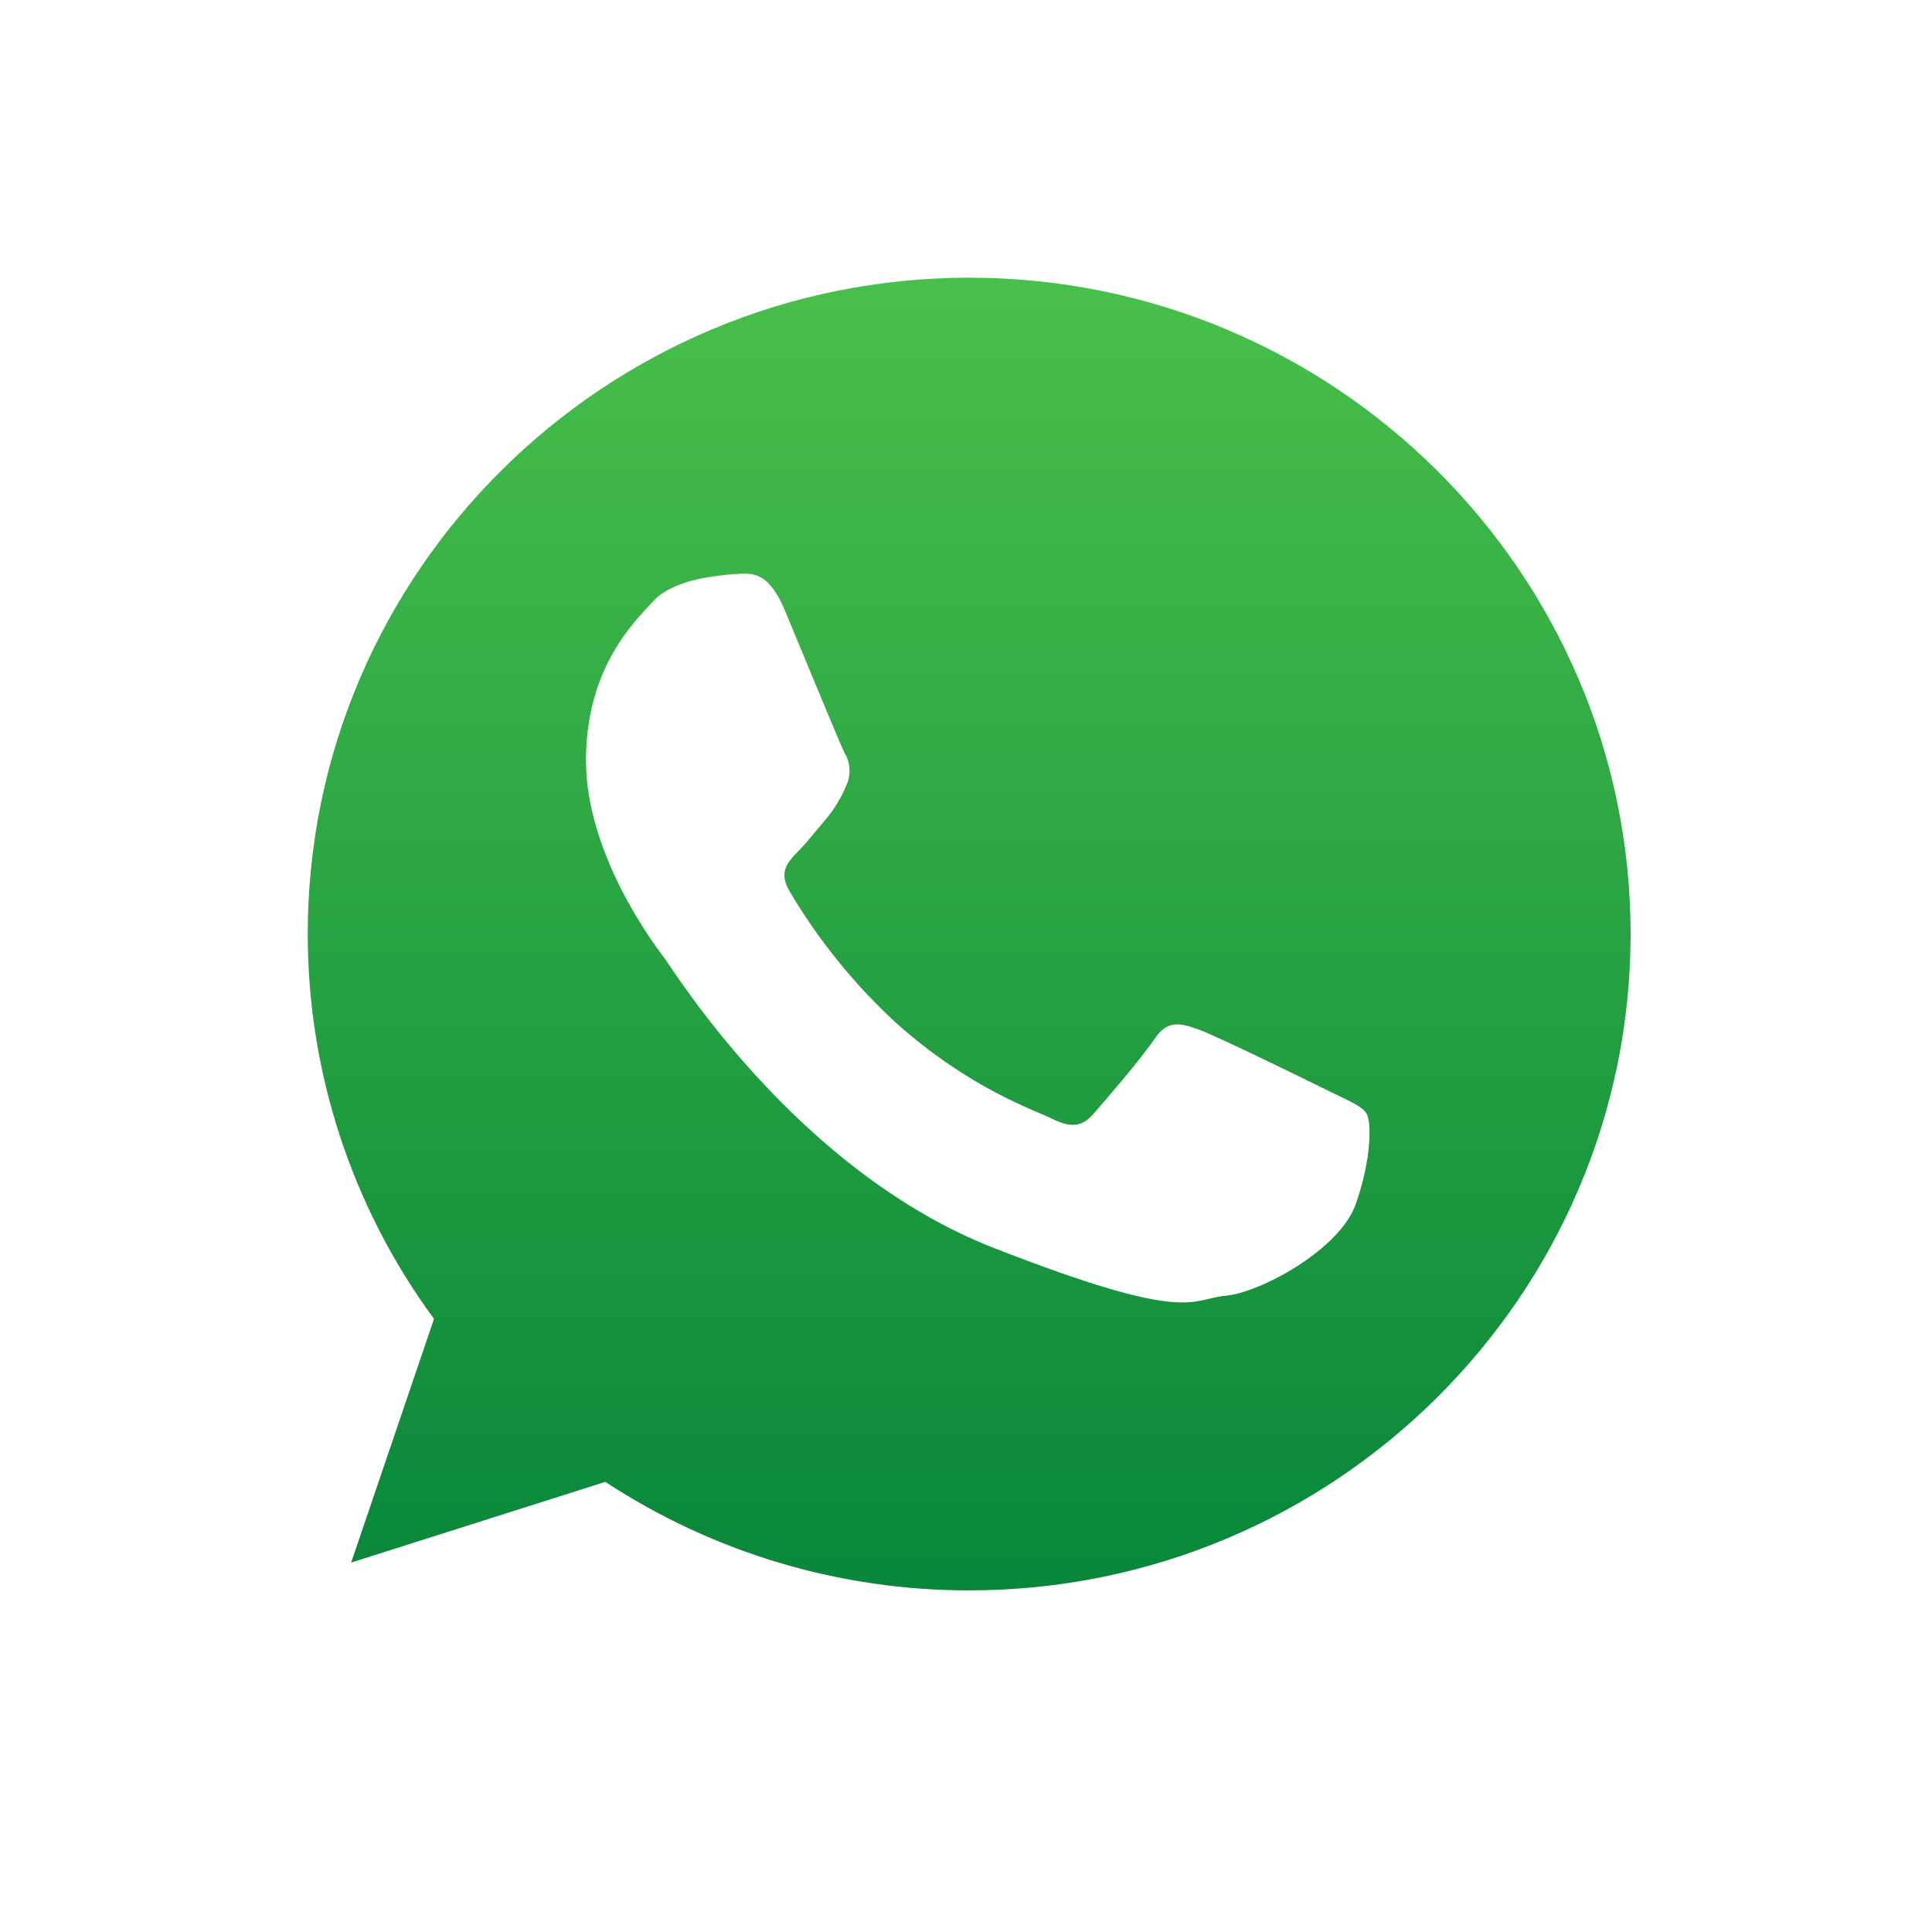 <svg width="63" height="63" viewBox="0 0 63 63" fill="none" xmlns="http://www.w3.org/2000/svg">
<g filter="url(#filter0_d_32_473)">
<path fill-rule="evenodd" clip-rule="evenodd" d="M31.738 8.184C19.25 8.184 9.1 18.262 9.1 30.65C9.097 35.388 10.608 40.003 13.412 43.822L10.584 52.165L19.283 49.401C22.984 51.829 27.315 53.12 31.741 53.114C44.223 53.114 54.379 43.037 54.379 30.659C54.379 18.282 44.221 8.193 31.741 8.193L31.738 8.184Z" fill="url(#paint0_linear_32_473)"/>
<path fill-rule="evenodd" clip-rule="evenodd" d="M57.26 30.458C57.26 44.515 45.775 55.914 31.607 55.914C27.272 55.922 23.006 54.832 19.205 52.747L5 57.26L9.63 43.603C7.216 39.644 5.943 35.095 5.949 30.458C5.949 16.401 17.436 5 31.607 5C45.777 5 57.26 16.397 57.26 30.458ZM31.607 9.055C19.709 9.055 10.035 18.654 10.035 30.458C10.034 34.973 11.477 39.37 14.152 43.007L11.45 50.954L19.738 48.322C23.263 50.635 27.389 51.865 31.605 51.86C43.497 51.86 53.172 42.259 53.172 30.458C53.172 18.657 43.497 9.055 31.605 9.055H31.607ZM44.568 36.322C44.41 36.061 43.99 35.904 43.363 35.592C42.737 35.28 39.641 33.766 39.066 33.563C38.491 33.361 38.067 33.251 37.651 33.874C37.235 34.496 36.025 35.904 35.657 36.322C35.291 36.74 34.927 36.789 34.296 36.477C33.664 36.165 31.639 35.504 29.239 33.374C27.866 32.113 26.687 30.657 25.739 29.052C25.374 28.43 25.703 28.092 26.013 27.774C26.298 27.493 26.643 27.044 26.959 26.679C27.217 26.363 27.428 26.011 27.587 25.635C27.671 25.463 27.71 25.272 27.701 25.08C27.692 24.889 27.634 24.703 27.534 24.54C27.377 24.229 26.119 21.159 25.595 19.908C25.071 18.657 24.549 18.707 24.18 18.707C23.829 18.723 23.48 18.759 23.134 18.816C23.134 18.816 21.874 18.971 21.308 19.596C20.742 20.22 19.108 21.73 19.108 24.799C19.108 27.868 21.359 30.838 21.673 31.252C21.987 31.667 26.006 38.195 32.408 40.694C38.81 43.194 38.798 42.358 39.955 42.254C41.112 42.149 43.676 40.745 44.2 39.287C44.724 37.828 44.725 36.58 44.565 36.322H44.568Z" fill="white"/>
</g>
<defs>
<filter id="filter0_d_32_473" x="0" y="0" width="62.26" height="62.26" filterUnits="userSpaceOnUse" color-interpolation-filters="sRGB">
<feFlood flood-opacity="0" result="BackgroundImageFix"/>
<feColorMatrix in="SourceAlpha" type="matrix" values="0 0 0 0 0 0 0 0 0 0 0 0 0 0 0 0 0 0 127 0" result="hardAlpha"/>
<feOffset/>
<feGaussianBlur stdDeviation="2.5"/>
<feComposite in2="hardAlpha" operator="out"/>
<feColorMatrix type="matrix" values="0 0 0 0 0 0 0 0 0 0 0 0 0 0 0 0 0 0 0.25 0"/>
<feBlend mode="normal" in2="BackgroundImageFix" result="effect1_dropShadow_32_473"/>
<feBlend mode="normal" in="SourceGraphic" in2="effect1_dropShadow_32_473" result="shape"/>
</filter>
<linearGradient id="paint0_linear_32_473" x1="31.736" y1="8.184" x2="31.736" y2="53.114" gradientUnits="userSpaceOnUse">
<stop stop-color="#4AC14B"/>
<stop offset="1" stop-color="#06853A"/>
</linearGradient>
</defs>
</svg>
